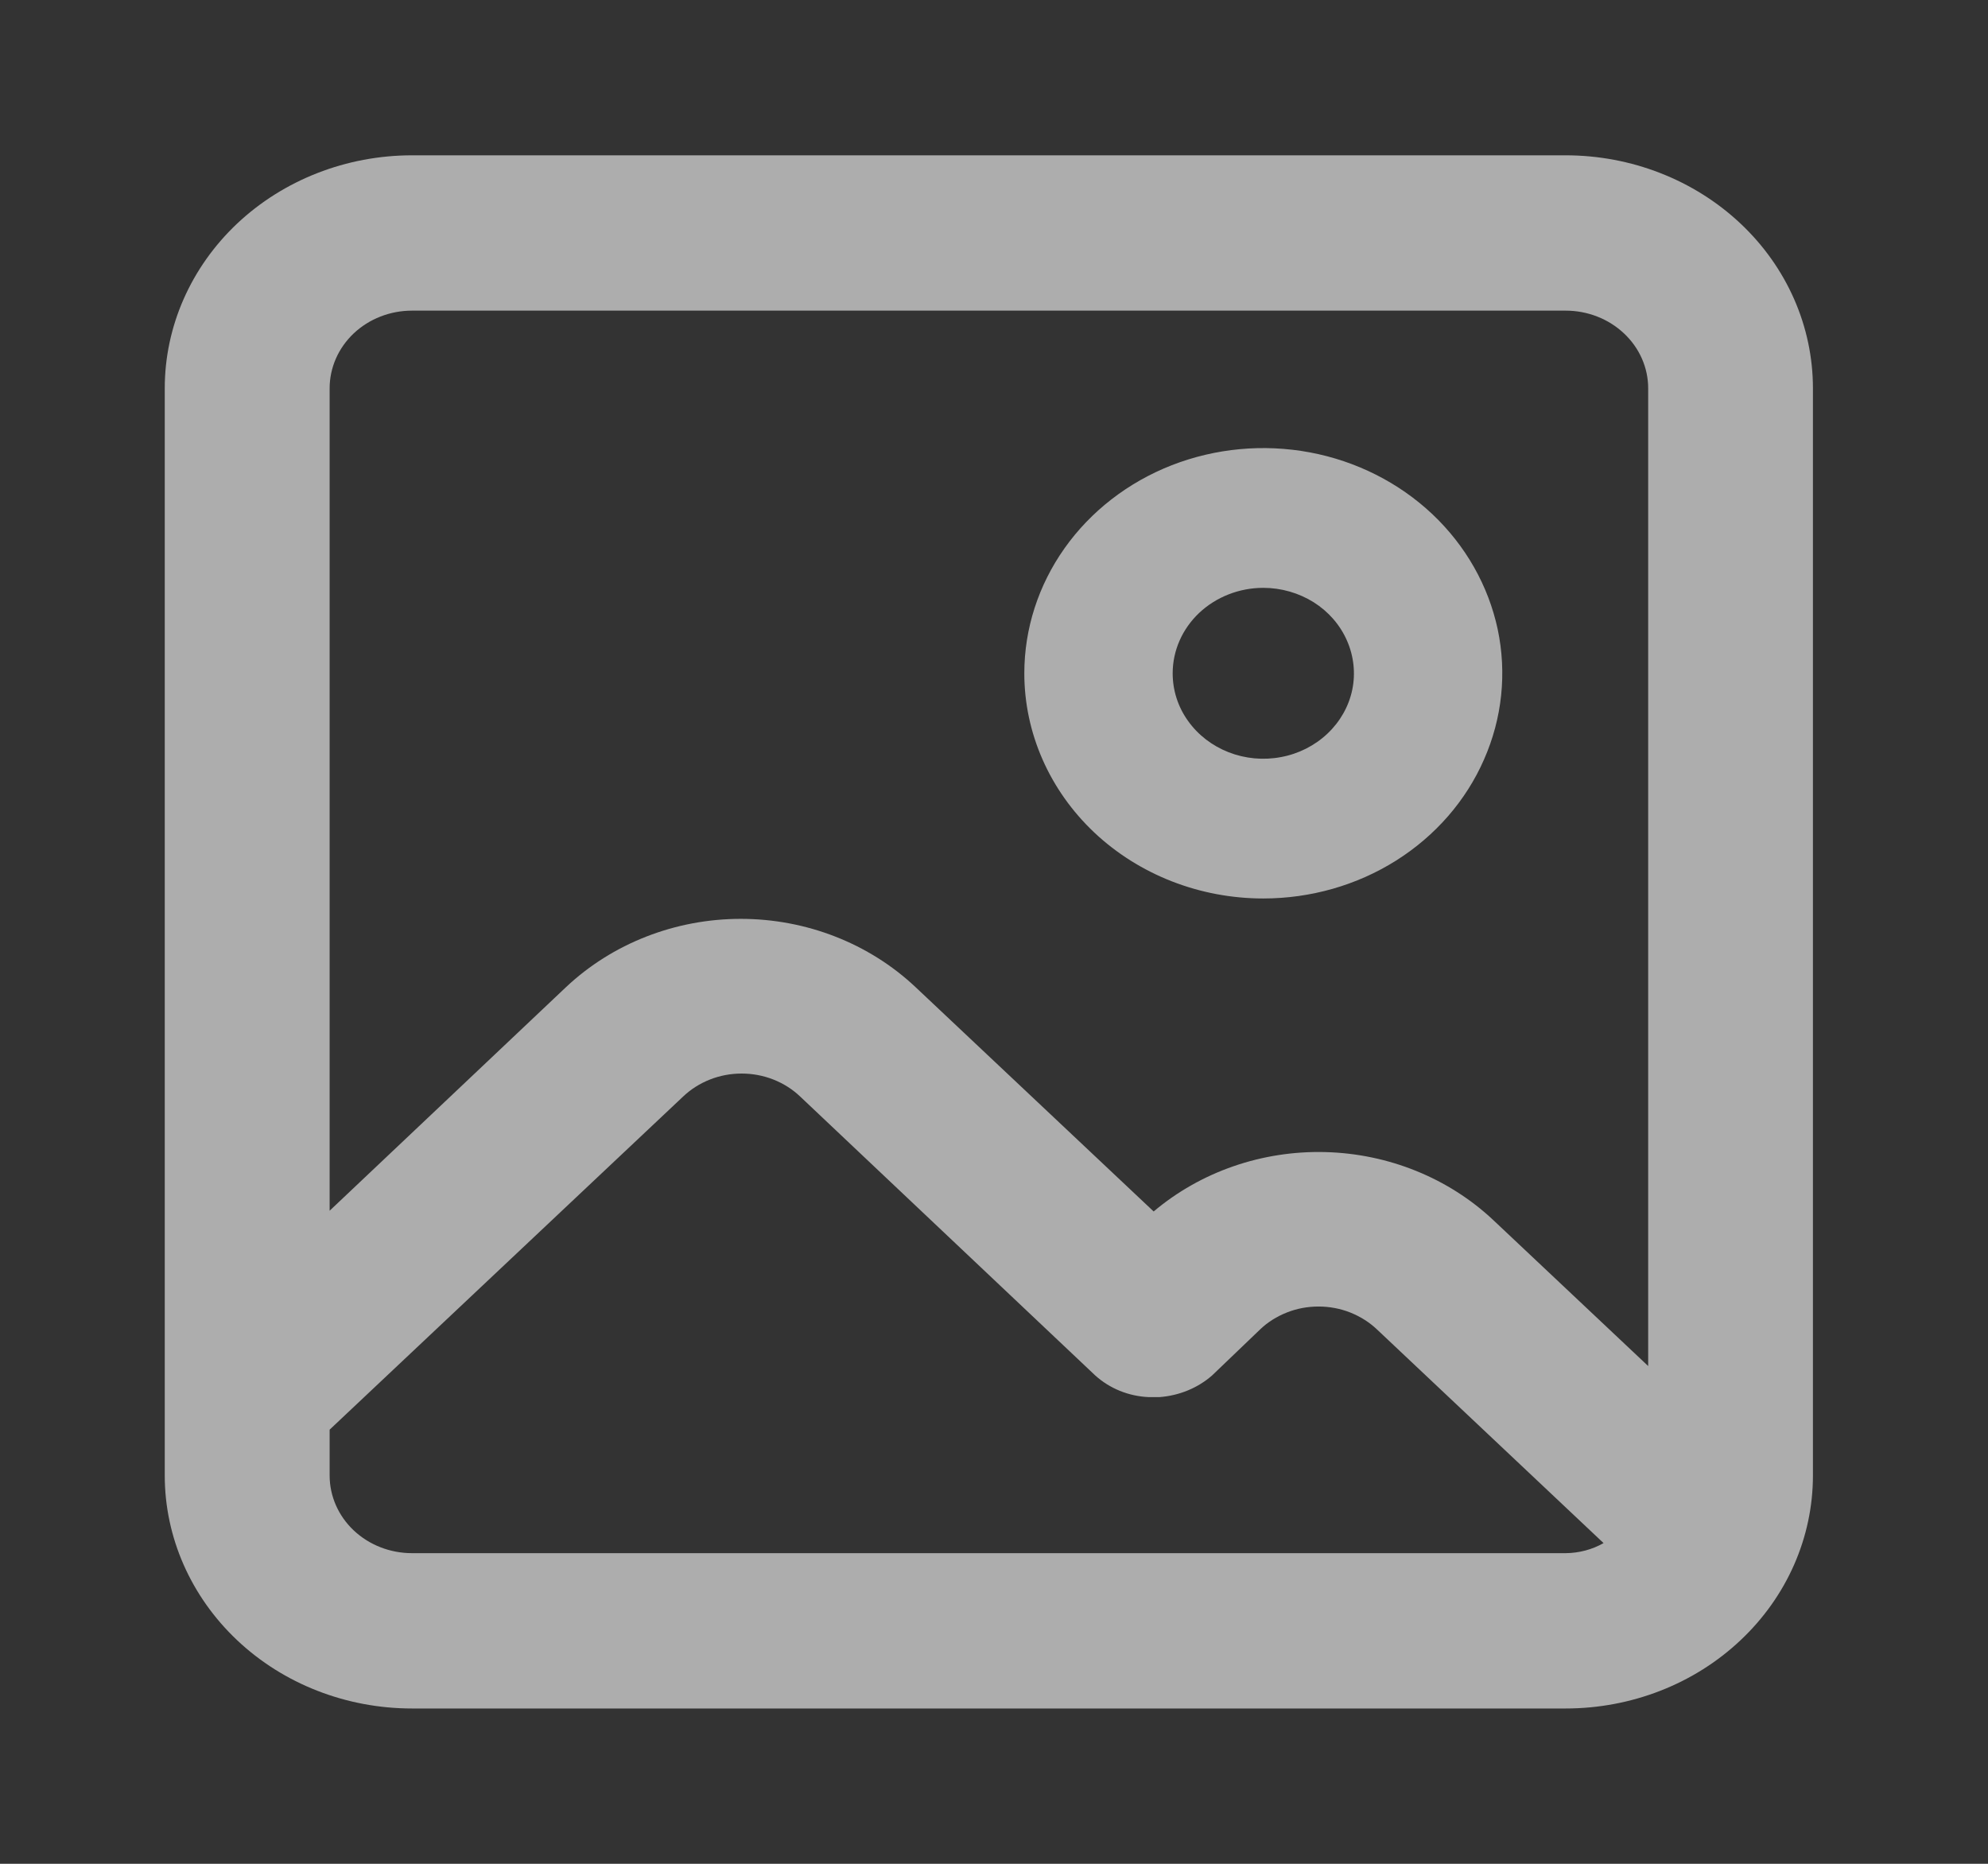<svg width="16" height="15" viewBox="0 0 16 15" fill="none" xmlns="http://www.w3.org/2000/svg">
<rect x="0" y="0" width="16" height="15" fill="#333333" stroke="none"/>
<g opacity="0.6">
<path d="M12.601 1.25H3.316C2.788 1.25 2.282 1.448 1.909 1.799C1.536 2.151 1.326 2.628 1.326 3.125V11.25V11.875C1.326 12.372 1.536 12.849 1.909 13.201C2.282 13.553 2.788 13.75 3.316 13.75H12.601C13.129 13.75 13.635 13.553 14.008 13.201C14.382 12.849 14.591 12.372 14.591 11.875V3.125C14.591 2.628 14.382 2.151 14.008 1.799C13.635 1.448 13.129 1.25 12.601 1.25ZM3.316 2.5H12.601C12.777 2.5 12.946 2.566 13.07 2.683C13.195 2.8 13.265 2.959 13.265 3.125V10.994L12.018 9.819C11.658 9.481 11.174 9.285 10.666 9.272C10.158 9.259 9.664 9.43 9.285 9.75L7.368 7.944C6.995 7.593 6.49 7.395 5.962 7.395C5.435 7.395 4.929 7.593 4.556 7.944L2.653 9.744V3.125C2.653 2.959 2.723 2.8 2.847 2.683C2.971 2.566 3.14 2.5 3.316 2.5ZM3.316 12.5C3.14 12.5 2.971 12.434 2.847 12.317C2.723 12.2 2.653 12.041 2.653 11.875V11.506L5.498 8.825C5.56 8.766 5.633 8.72 5.714 8.688C5.795 8.656 5.881 8.64 5.969 8.64C6.056 8.64 6.143 8.656 6.224 8.688C6.305 8.72 6.378 8.766 6.44 8.825L8.814 11.069C8.931 11.175 9.084 11.237 9.245 11.244H9.332C9.49 11.232 9.64 11.171 9.756 11.069L10.141 10.7C10.202 10.641 10.276 10.595 10.357 10.563C10.437 10.531 10.524 10.515 10.612 10.515C10.699 10.515 10.786 10.531 10.867 10.563C10.947 10.595 11.021 10.641 11.083 10.7L12.906 12.419C12.814 12.471 12.709 12.499 12.601 12.5H3.316ZM10.167 7.231C10.548 7.231 10.92 7.125 11.236 6.926C11.552 6.727 11.799 6.444 11.944 6.112C12.09 5.781 12.128 5.417 12.054 5.065C11.979 4.714 11.796 4.391 11.527 4.137C11.258 3.884 10.916 3.711 10.543 3.641C10.169 3.571 9.783 3.607 9.431 3.744C9.08 3.881 8.779 4.114 8.568 4.412C8.357 4.71 8.244 5.06 8.244 5.419C8.244 5.899 8.447 6.36 8.807 6.7C9.168 7.04 9.657 7.231 10.167 7.231ZM10.167 4.731C10.312 4.731 10.453 4.772 10.573 4.847C10.693 4.923 10.786 5.03 10.841 5.156C10.896 5.281 10.911 5.42 10.883 5.553C10.855 5.686 10.785 5.809 10.683 5.905C10.581 6.001 10.451 6.067 10.31 6.093C10.168 6.12 10.021 6.106 9.888 6.054C9.755 6.002 9.641 5.914 9.561 5.801C9.48 5.688 9.438 5.555 9.438 5.419C9.438 5.236 9.515 5.062 9.651 4.933C9.788 4.804 9.974 4.731 10.167 4.731Z" fill="white"/>
</g>
</svg>
